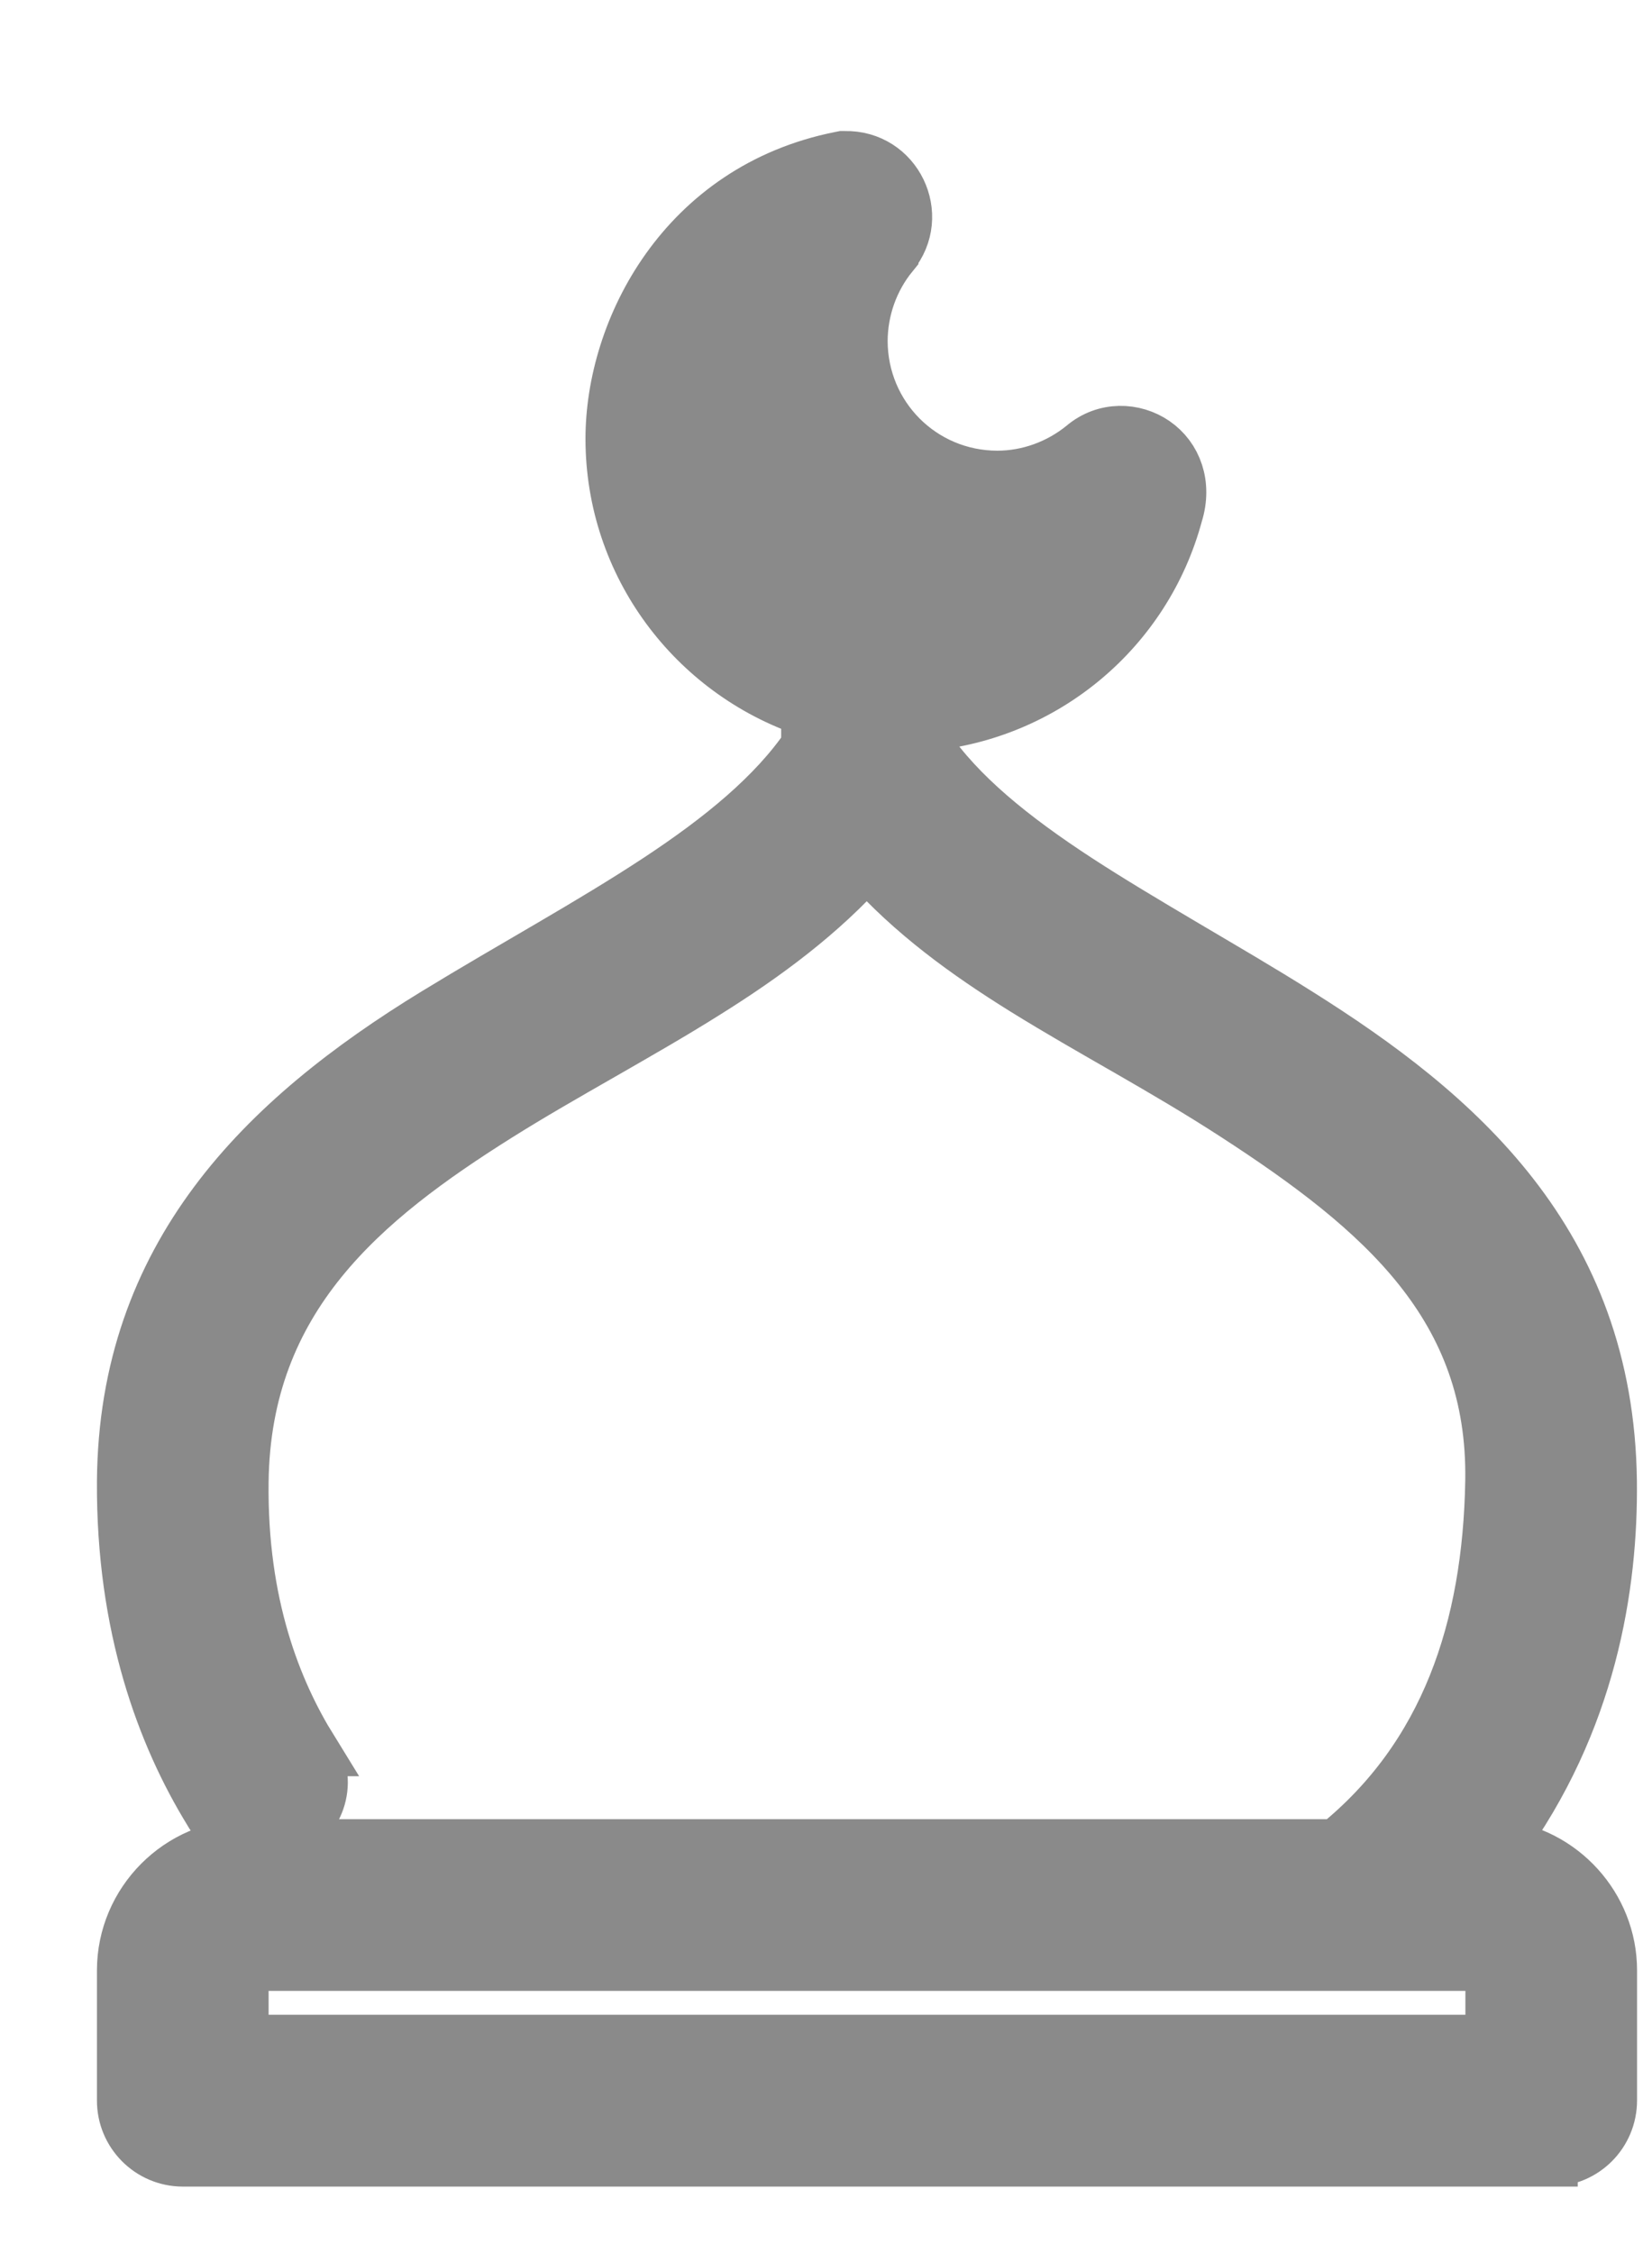 <svg width="11" height="15" viewBox="0 0 11 15" fill="none" xmlns="http://www.w3.org/2000/svg">
<path d="M5.625 1.05C5.964 1.042 6.153 1.434 5.938 1.694L5.938 1.695C5.806 1.857 5.734 2.06 5.733 2.27C5.734 2.773 6.137 3.177 6.64 3.178C6.848 3.178 7.052 3.104 7.215 2.971C7.359 2.849 7.552 2.857 7.686 2.949C7.827 3.046 7.893 3.226 7.832 3.422C7.624 4.196 6.956 4.75 6.167 4.823V4.97C6.388 5.294 6.74 5.578 7.172 5.86C7.396 6.006 7.637 6.149 7.887 6.297C8.135 6.444 8.394 6.594 8.647 6.754C9.695 7.413 10.702 8.268 10.722 9.861C10.73 10.555 10.589 11.463 9.979 12.293C10.395 12.336 10.723 12.693 10.723 13.118V13.983C10.723 14.202 10.547 14.379 10.328 14.379V14.38H1.216C0.998 14.379 0.822 14.201 0.823 13.983V13.118C0.823 12.664 1.195 12.289 1.65 12.289H8.899C9.634 11.695 9.917 10.841 9.934 9.86C9.953 8.7 9.206 8.056 8.227 7.421C7.99 7.267 7.752 7.128 7.516 6.992C7.281 6.857 7.046 6.723 6.822 6.584C6.436 6.344 6.073 6.081 5.771 5.741C5.467 6.084 5.092 6.36 4.7 6.605C4.473 6.748 4.236 6.883 4.003 7.017C3.769 7.151 3.538 7.283 3.315 7.423C2.421 7.985 1.626 8.635 1.611 9.865C1.601 10.685 1.832 11.258 2.073 11.648H2.072C2.138 11.75 2.154 11.863 2.124 11.968C2.095 12.069 2.026 12.147 1.947 12.196C1.868 12.245 1.767 12.271 1.664 12.252C1.556 12.232 1.461 12.166 1.399 12.06V12.059C1.089 11.554 0.817 10.831 0.823 9.862C0.834 8.361 1.752 7.454 2.898 6.753C3.418 6.435 3.923 6.162 4.376 5.864C4.808 5.58 5.157 5.292 5.379 4.967V4.729C4.624 4.474 4.076 3.762 4.076 2.921C4.076 2.194 4.554 1.26 5.595 1.053L5.61 1.05H5.625ZM1.622 13.087C1.617 13.092 1.611 13.101 1.611 13.118V13.591H9.935V13.118C9.935 13.102 9.929 13.093 9.924 13.088C9.919 13.083 9.909 13.077 9.894 13.077H1.65C1.635 13.077 1.627 13.082 1.622 13.087ZM4.958 2.479C4.898 2.615 4.865 2.764 4.865 2.921L4.871 3.036C4.928 3.604 5.405 4.044 5.989 4.044C6.144 4.044 6.292 4.009 6.427 3.951C5.661 3.854 5.053 3.244 4.958 2.479Z" fill="#8A8A8A" stroke="#8A8A8A" stroke-width="0.355"/>
</svg>
